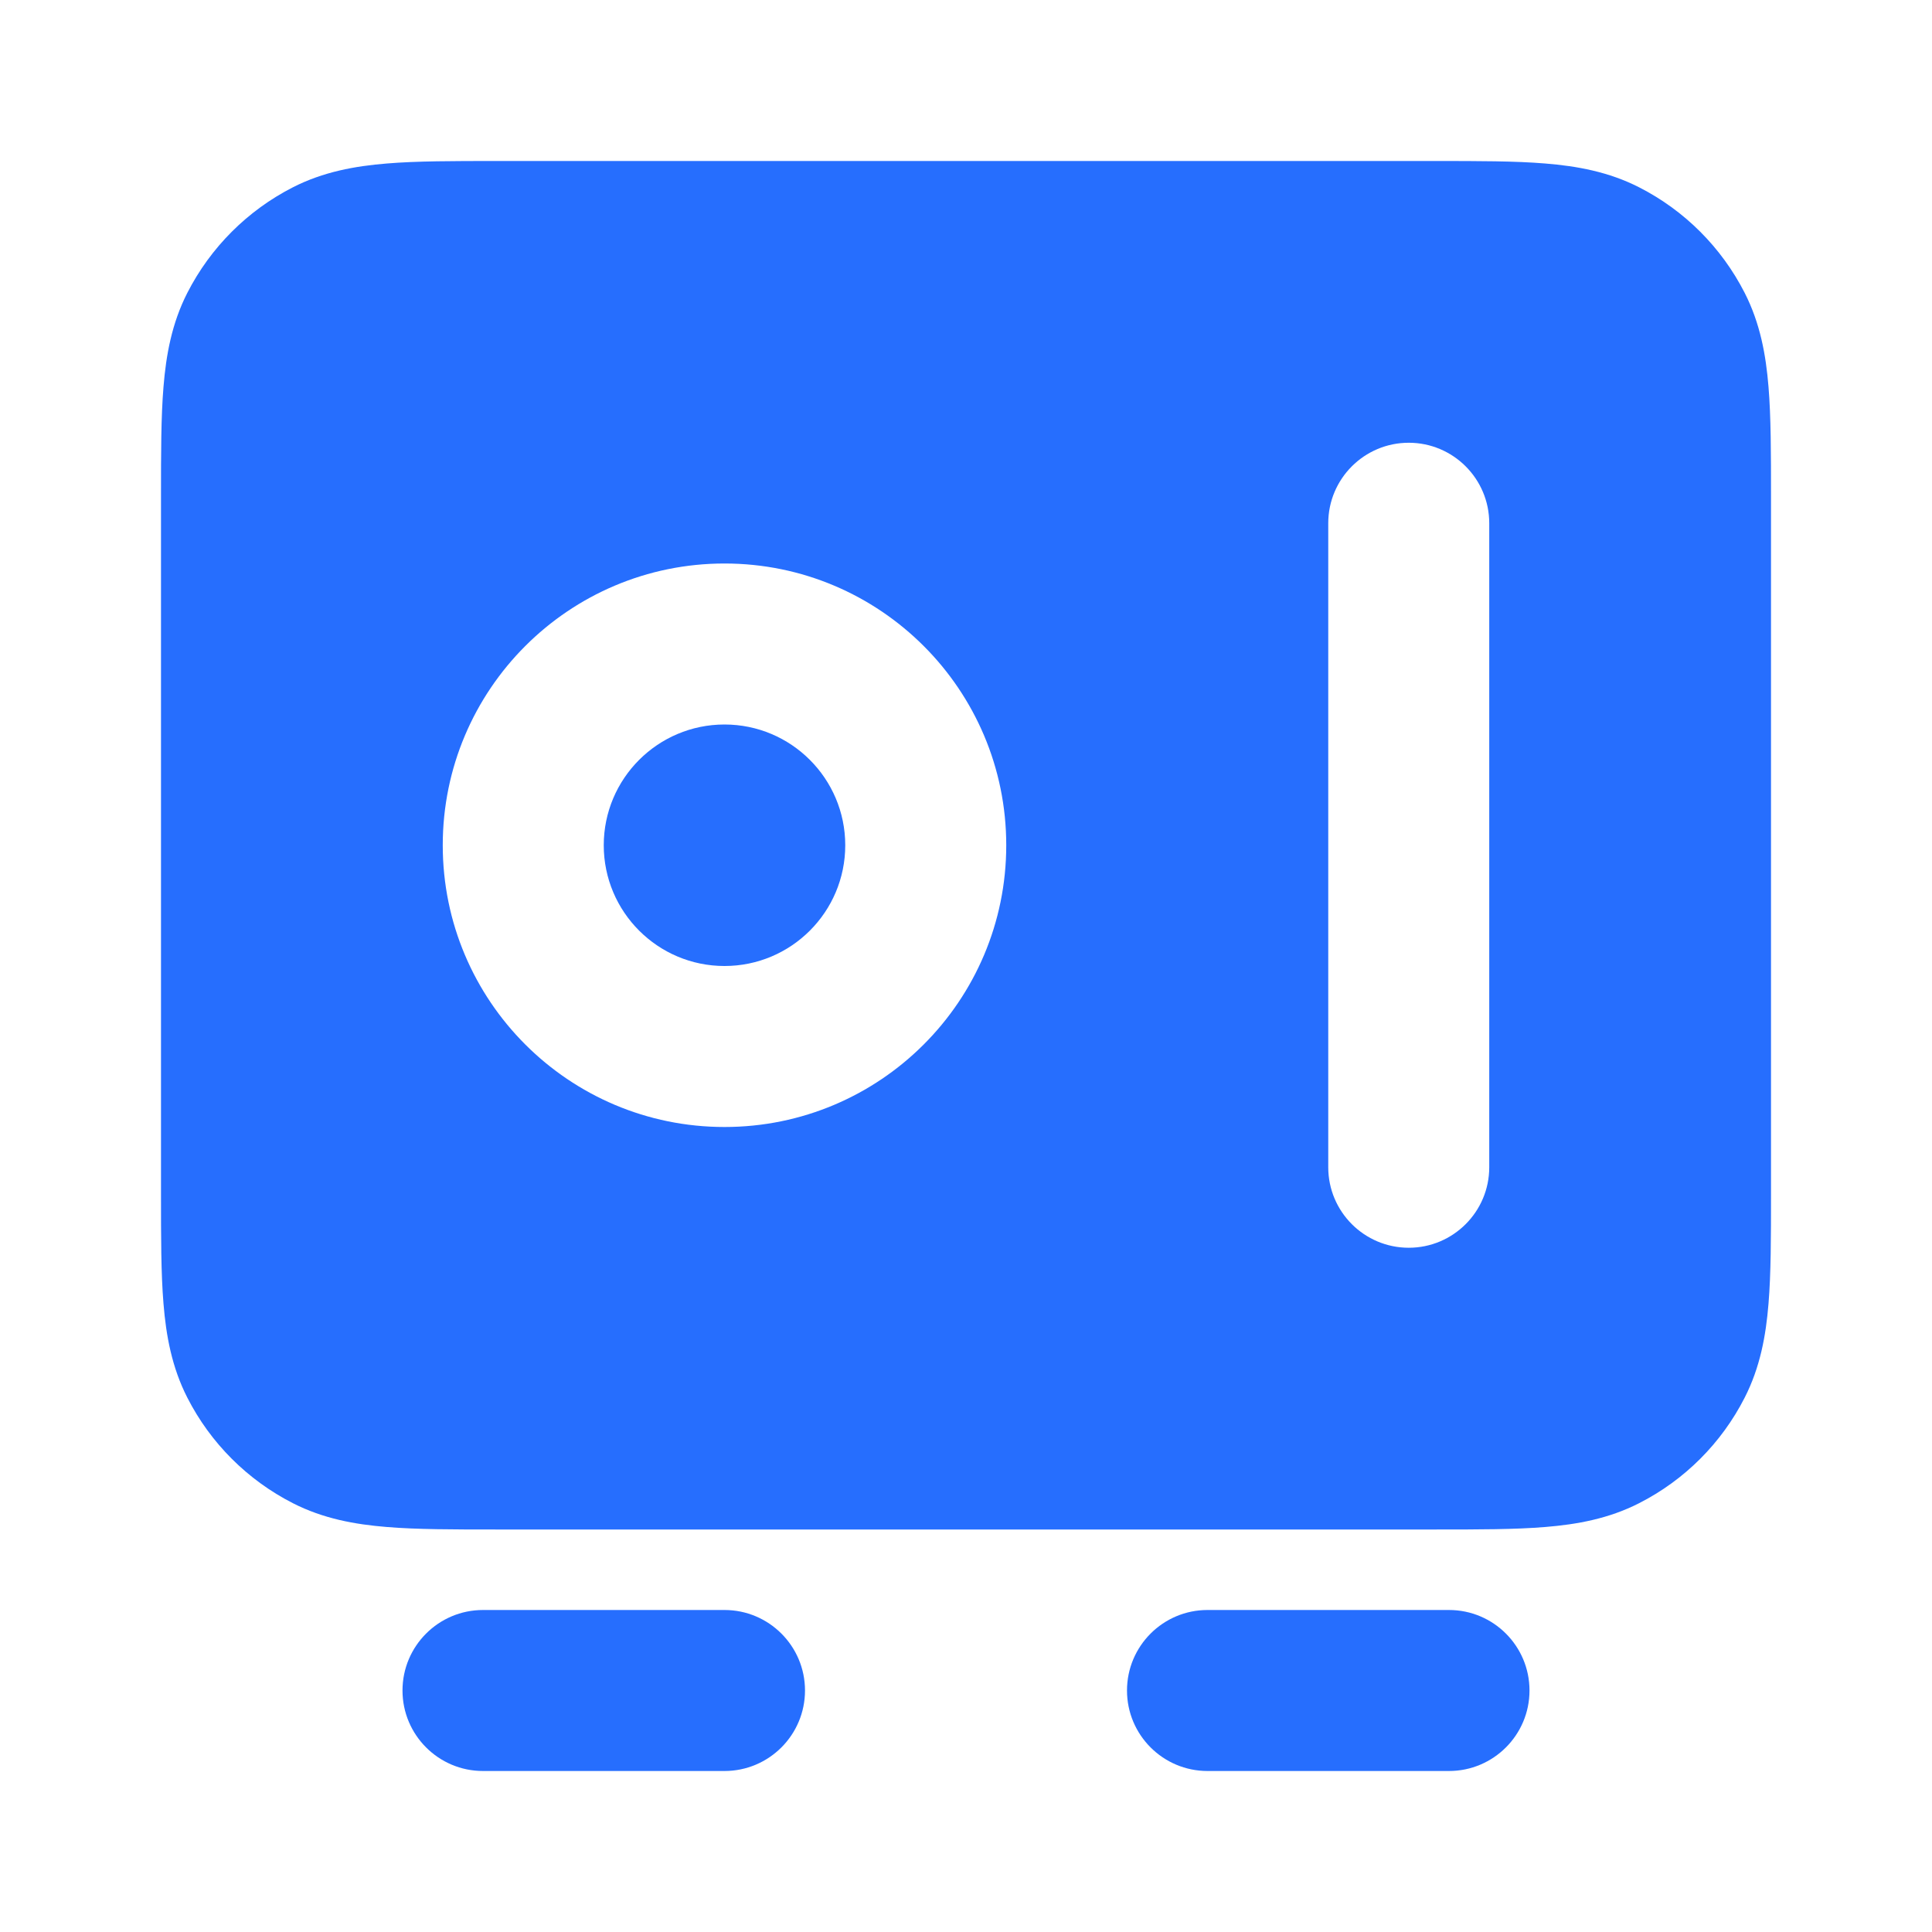 <svg width="24" height="24" viewBox="0 0 24 24" fill="none" xmlns="http://www.w3.org/2000/svg">
<g id="safe">
<g id="Solid">
<path d="M7.5 10.5C7.5 9.672 8.172 9 9 9C9.828 9 10.5 9.672 10.5 10.5C10.5 11.328 9.828 12 9 12C8.172 12 7.5 11.328 7.5 10.5Z" fill="#266EFE"/>
<path fill-rule="evenodd" clip-rule="evenodd" d="M17.838 2L6.161 2C5.634 2 5.18 2 4.805 2.031C4.41 2.063 4.016 2.134 3.638 2.327C3.074 2.615 2.615 3.074 2.327 3.638C2.134 4.016 2.063 4.41 2.031 4.805C2 5.18 2 5.634 2 6.161V14.838C2 15.366 2 15.82 2.031 16.195C2.063 16.59 2.134 16.984 2.327 17.362C2.615 17.927 3.074 18.385 3.638 18.673C4.016 18.866 4.41 18.937 4.805 18.969C5.18 19 5.634 19 6.161 19L17.838 19C18.366 19 18.82 19 19.195 18.969C19.59 18.937 19.984 18.866 20.362 18.673C20.927 18.385 21.385 17.927 21.673 17.362C21.866 16.984 21.937 16.59 21.969 16.195C22 15.82 22 15.366 22 14.839V6.161C22 5.634 22 5.18 21.969 4.805C21.937 4.41 21.866 4.016 21.673 3.638C21.385 3.074 20.927 2.615 20.362 2.327C19.984 2.134 19.59 2.063 19.195 2.031C18.82 2 18.366 2 17.838 2ZM18.5 6.5C18.5 5.948 18.052 5.5 17.5 5.5C16.948 5.5 16.5 5.948 16.5 6.5V14.5C16.5 15.052 16.948 15.5 17.5 15.5C18.052 15.5 18.5 15.052 18.5 14.5V6.5ZM9 7C7.067 7 5.5 8.567 5.5 10.5C5.5 12.433 7.067 14 9 14C10.933 14 12.5 12.433 12.5 10.5C12.5 8.567 10.933 7 9 7Z" fill="#266EFE"/>
<path d="M5 21C5 20.448 5.448 20 6 20H9C9.552 20 10 20.448 10 21C10 21.552 9.552 22 9 22H6C5.448 22 5 21.552 5 21Z" fill="#266EFE"/>
<path d="M14 21C14 20.448 14.448 20 15 20H18C18.552 20 19 20.448 19 21C19 21.552 18.552 22 18 22H15C14.448 22 14 21.552 14 21Z" fill="#266EFE"/>
</g>
</g>
</svg>
